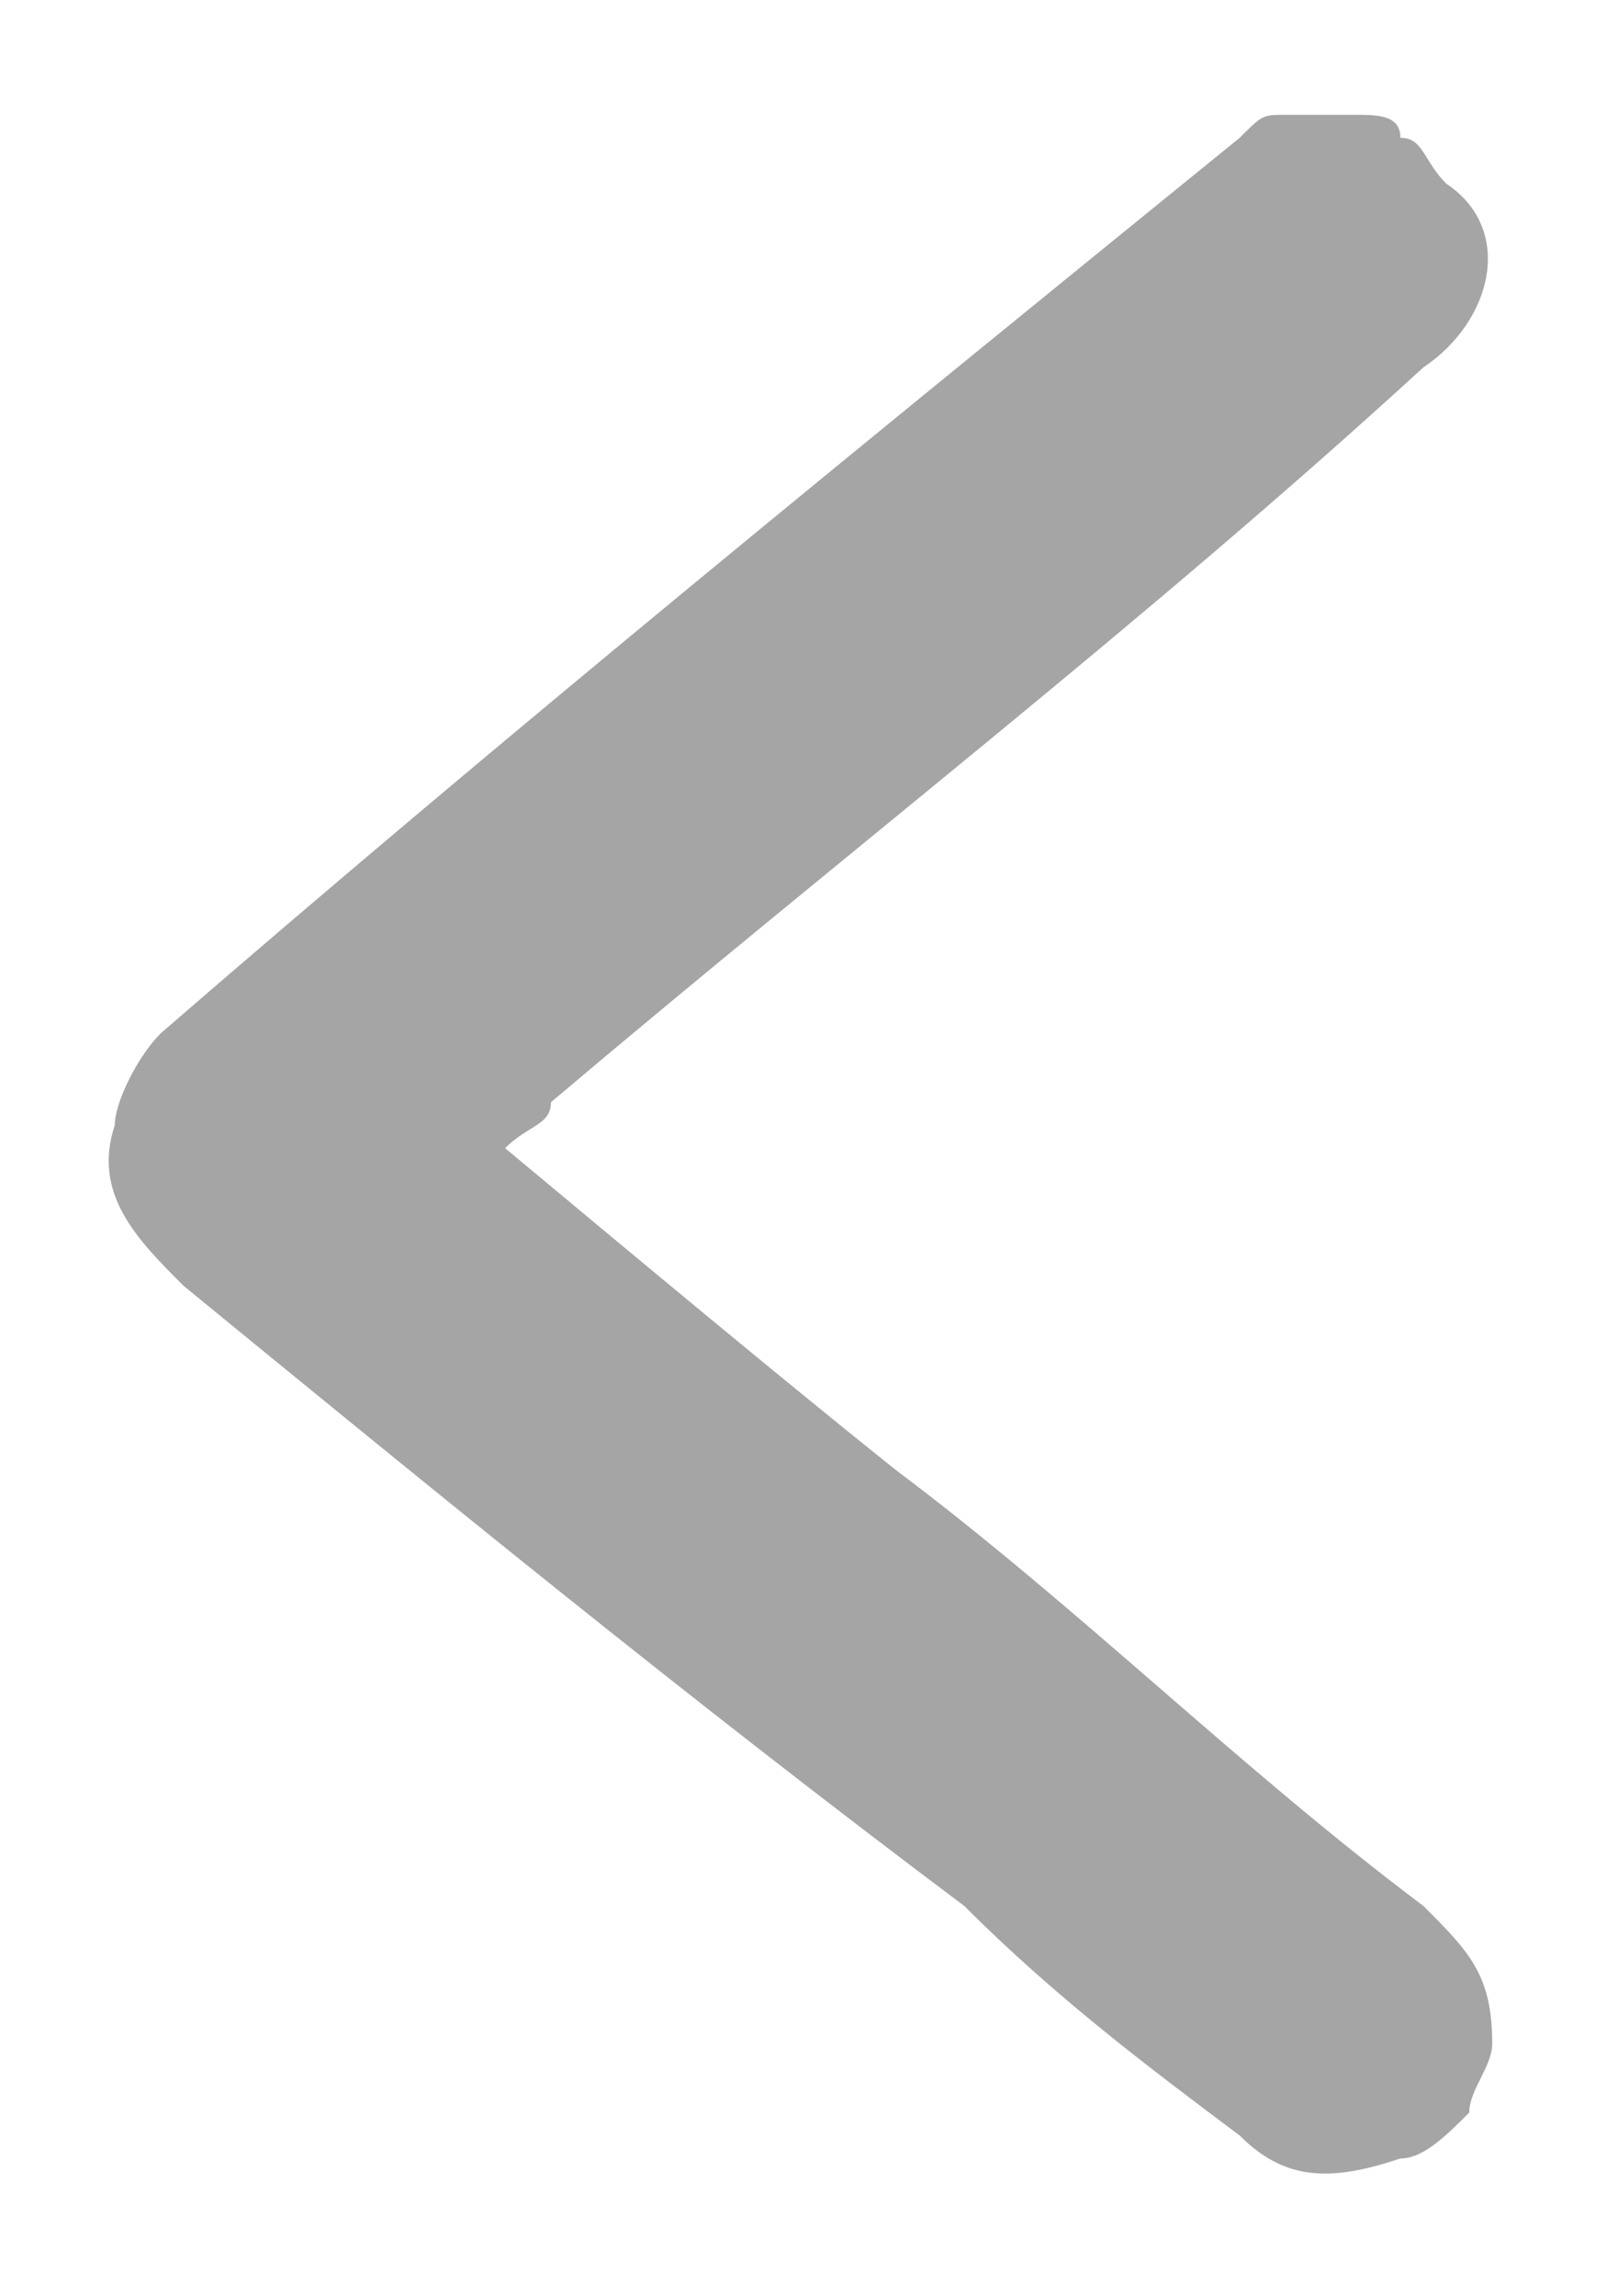 <?xml version="1.0" encoding="utf-8"?>
<!-- Generator: Adobe Illustrator 26.0.2, SVG Export Plug-In . SVG Version: 6.00 Build 0)  -->
<svg version="1.1" id="Layer_1" xmlns="http://www.w3.org/2000/svg" xmlns:xlink="http://www.w3.org/1999/xlink" x="0px" y="0px"
	 viewBox="0 0 7 10" style="enable-background:new 0 0 7 10;" xml:space="preserve">
<style type="text/css">
	.st0{fill:#A5A5A5;}
</style>
<g>
	<path class="st0" d="M2.2,5c0.6,0.5,1.2,1,1.7,1.4c0.8,0.6,1.5,1.3,2.3,1.9c0.2,0.2,0.3,0.3,0.3,0.6c0,0.1-0.1,0.2-0.1,0.3
		C6.3,9.3,6.2,9.4,6.1,9.4C5.8,9.5,5.6,9.5,5.4,9.3C5,9,4.6,8.7,4.2,8.3C3,7.4,1.9,6.5,0.8,5.6C0.6,5.4,0.4,5.2,0.5,4.9
		c0-0.1,0.1-0.3,0.2-0.4c1.5-1.3,3.1-2.6,4.7-3.9c0.1-0.1,0.1-0.1,0.2-0.1c0.1,0,0.2,0,0.3,0c0.1,0,0.2,0,0.2,0.1
		c0.1,0,0.1,0.1,0.2,0.2C6.6,1,6.5,1.4,6.2,1.6C5,2.7,3.7,3.7,2.4,4.8C2.4,4.9,2.3,4.9,2.2,5z"/>
</g>
</svg>
